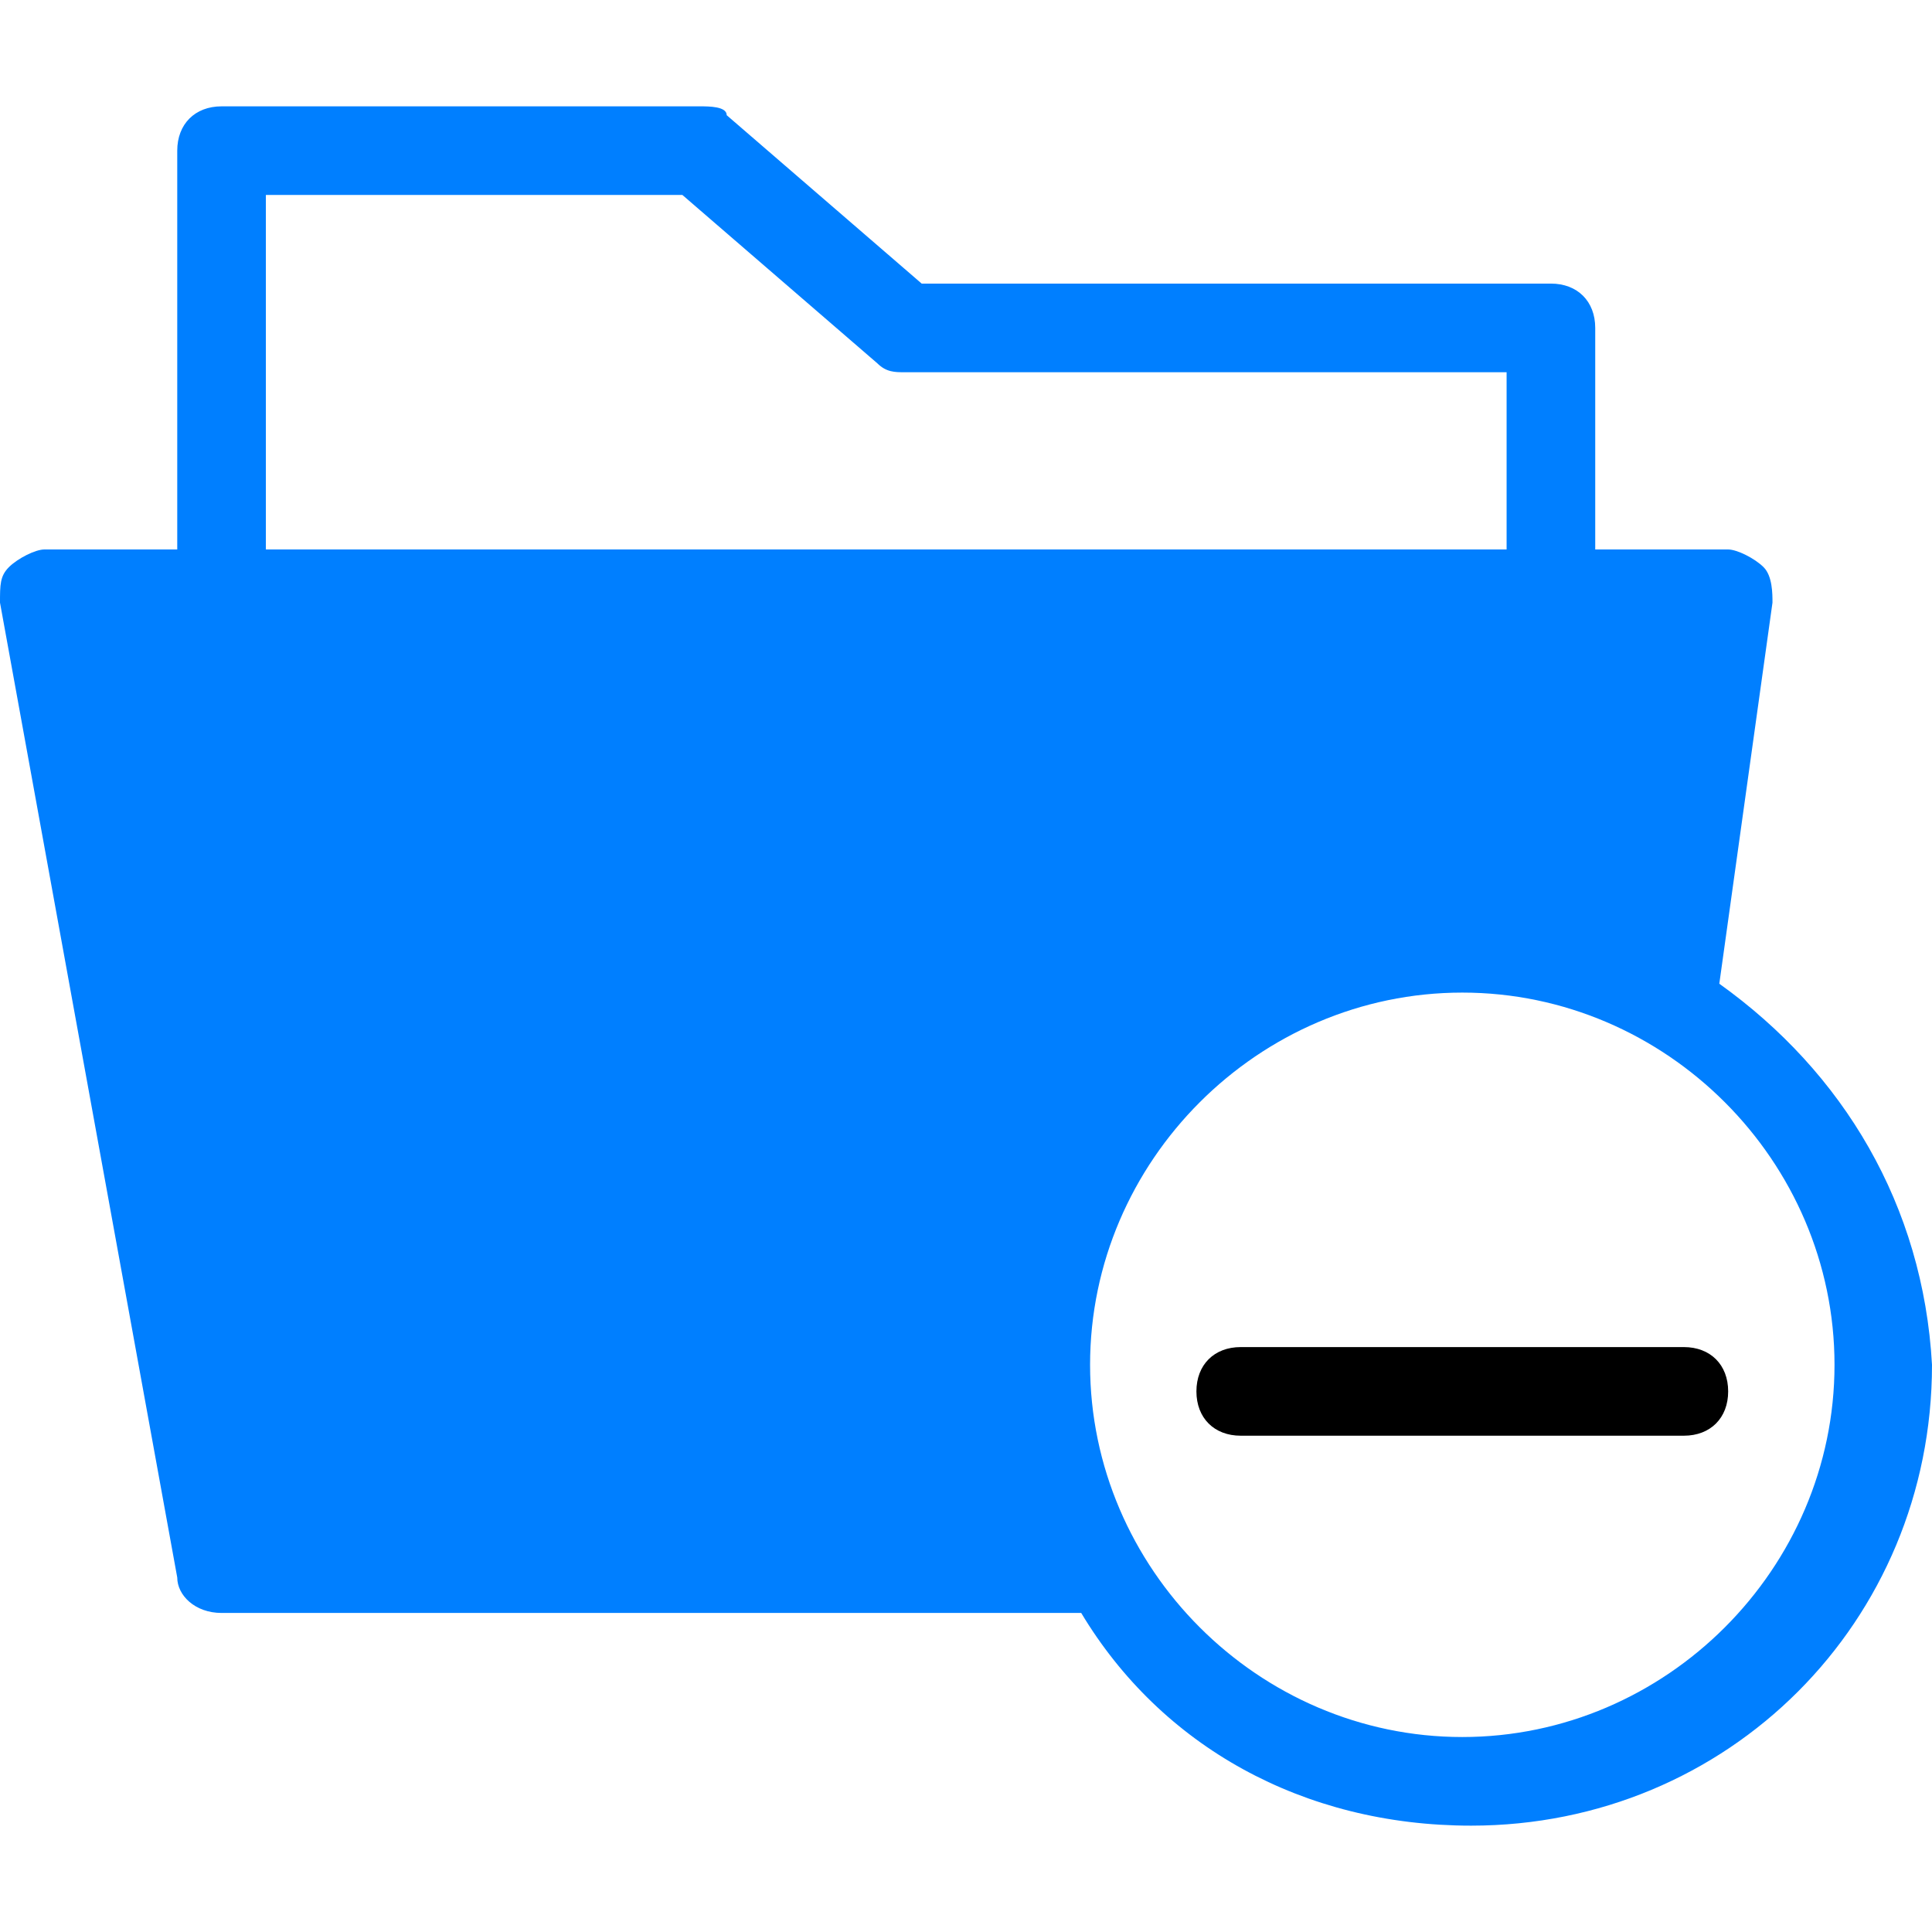 <?xml version="1.0" encoding="UTF-8" standalone="no"?>
<svg
   xmlns:dc="http://purl.org/dc/elements/1.1/"
   xmlns:cc="http://creativecommons.org/ns#"
   xmlns:rdf="http://www.w3.org/1999/02/22-rdf-syntax-ns#"
   xmlns:svg="http://www.w3.org/2000/svg"
   xmlns="http://www.w3.org/2000/svg"
   xml:space="preserve"
   style="enable-background:new 0 0 548.266 548.266;"
   viewBox="0 0 548.266 548.266"
   y="0px"
   x="0px"
   id="Capa_1"
   version="1.1"><defs
     id="defs43" /><path style="fill: #007fff"
     id="path7"
     d="m 487.906,279.163 15.09,-108.144 c 0,-2.515 0,-7.545 -2.515,-10.06 -2.515,-2.515 -7.545,-5.03 -10.06,-5.03 l -37.725,0 0,-62.875 c 0,-7.545 -5.03,-12.575 -12.575,-12.575 l -178.563,0 -55.33,-47.785 c 0,-2.515 -5.03,-2.515 -7.545,-2.515 l -135.809,0 c -7.545,0 -12.575,5.03 -12.575,12.575 l 0,113.174 -37.724,0 c -2.515,0 -7.545,2.515 -10.06,5.03 C 0,163.474 0,165.989 0,171.019 l 50.3,276.648 c 0,5.03 5.03,10.06 12.575,10.06 l 238.923,0 c 2.515,0 2.515,0 5.03,0 22.635,37.725 62.874,60.359 110.659,60.359 72.934,0 130.779,-57.845 130.779,-130.779 -2.515,-45.27 -25.15,-82.994 -60.36,-108.144 z M 75.449,155.929 l 0,-100.599 118.204,0 55.33,47.785 c 2.515,2.515 5.03,2.515 7.545,2.515 l 171.019,0 0,50.3 -352.098,0 z m 339.523,337.007 c -57.845,0 -105.629,-47.785 -105.629,-105.629 0,-57.844 47.785,-105.629 105.629,-105.629 57.844,0 105.629,47.785 105.629,105.629 0,57.844 -47.785,105.629 -105.629,105.629 z" /><path
     id="path9"
     d="m 477.846,382.277 c -41.92,0 -85.799,0 -125.75,0 -7.545,0 -12.575,5.03 -12.575,12.575 0,7.545 5.03,12.575 12.575,12.575 l 50.3,0 c 3.255,0 6.274,0 25.15,0 l 50.3,0 c 7.545,0 12.575,-5.03 12.575,-12.575 0,-7.545 -5.03,-12.575 -12.575,-12.575 z" /><g
     id="g11" style="fill: #007fff"/></svg>